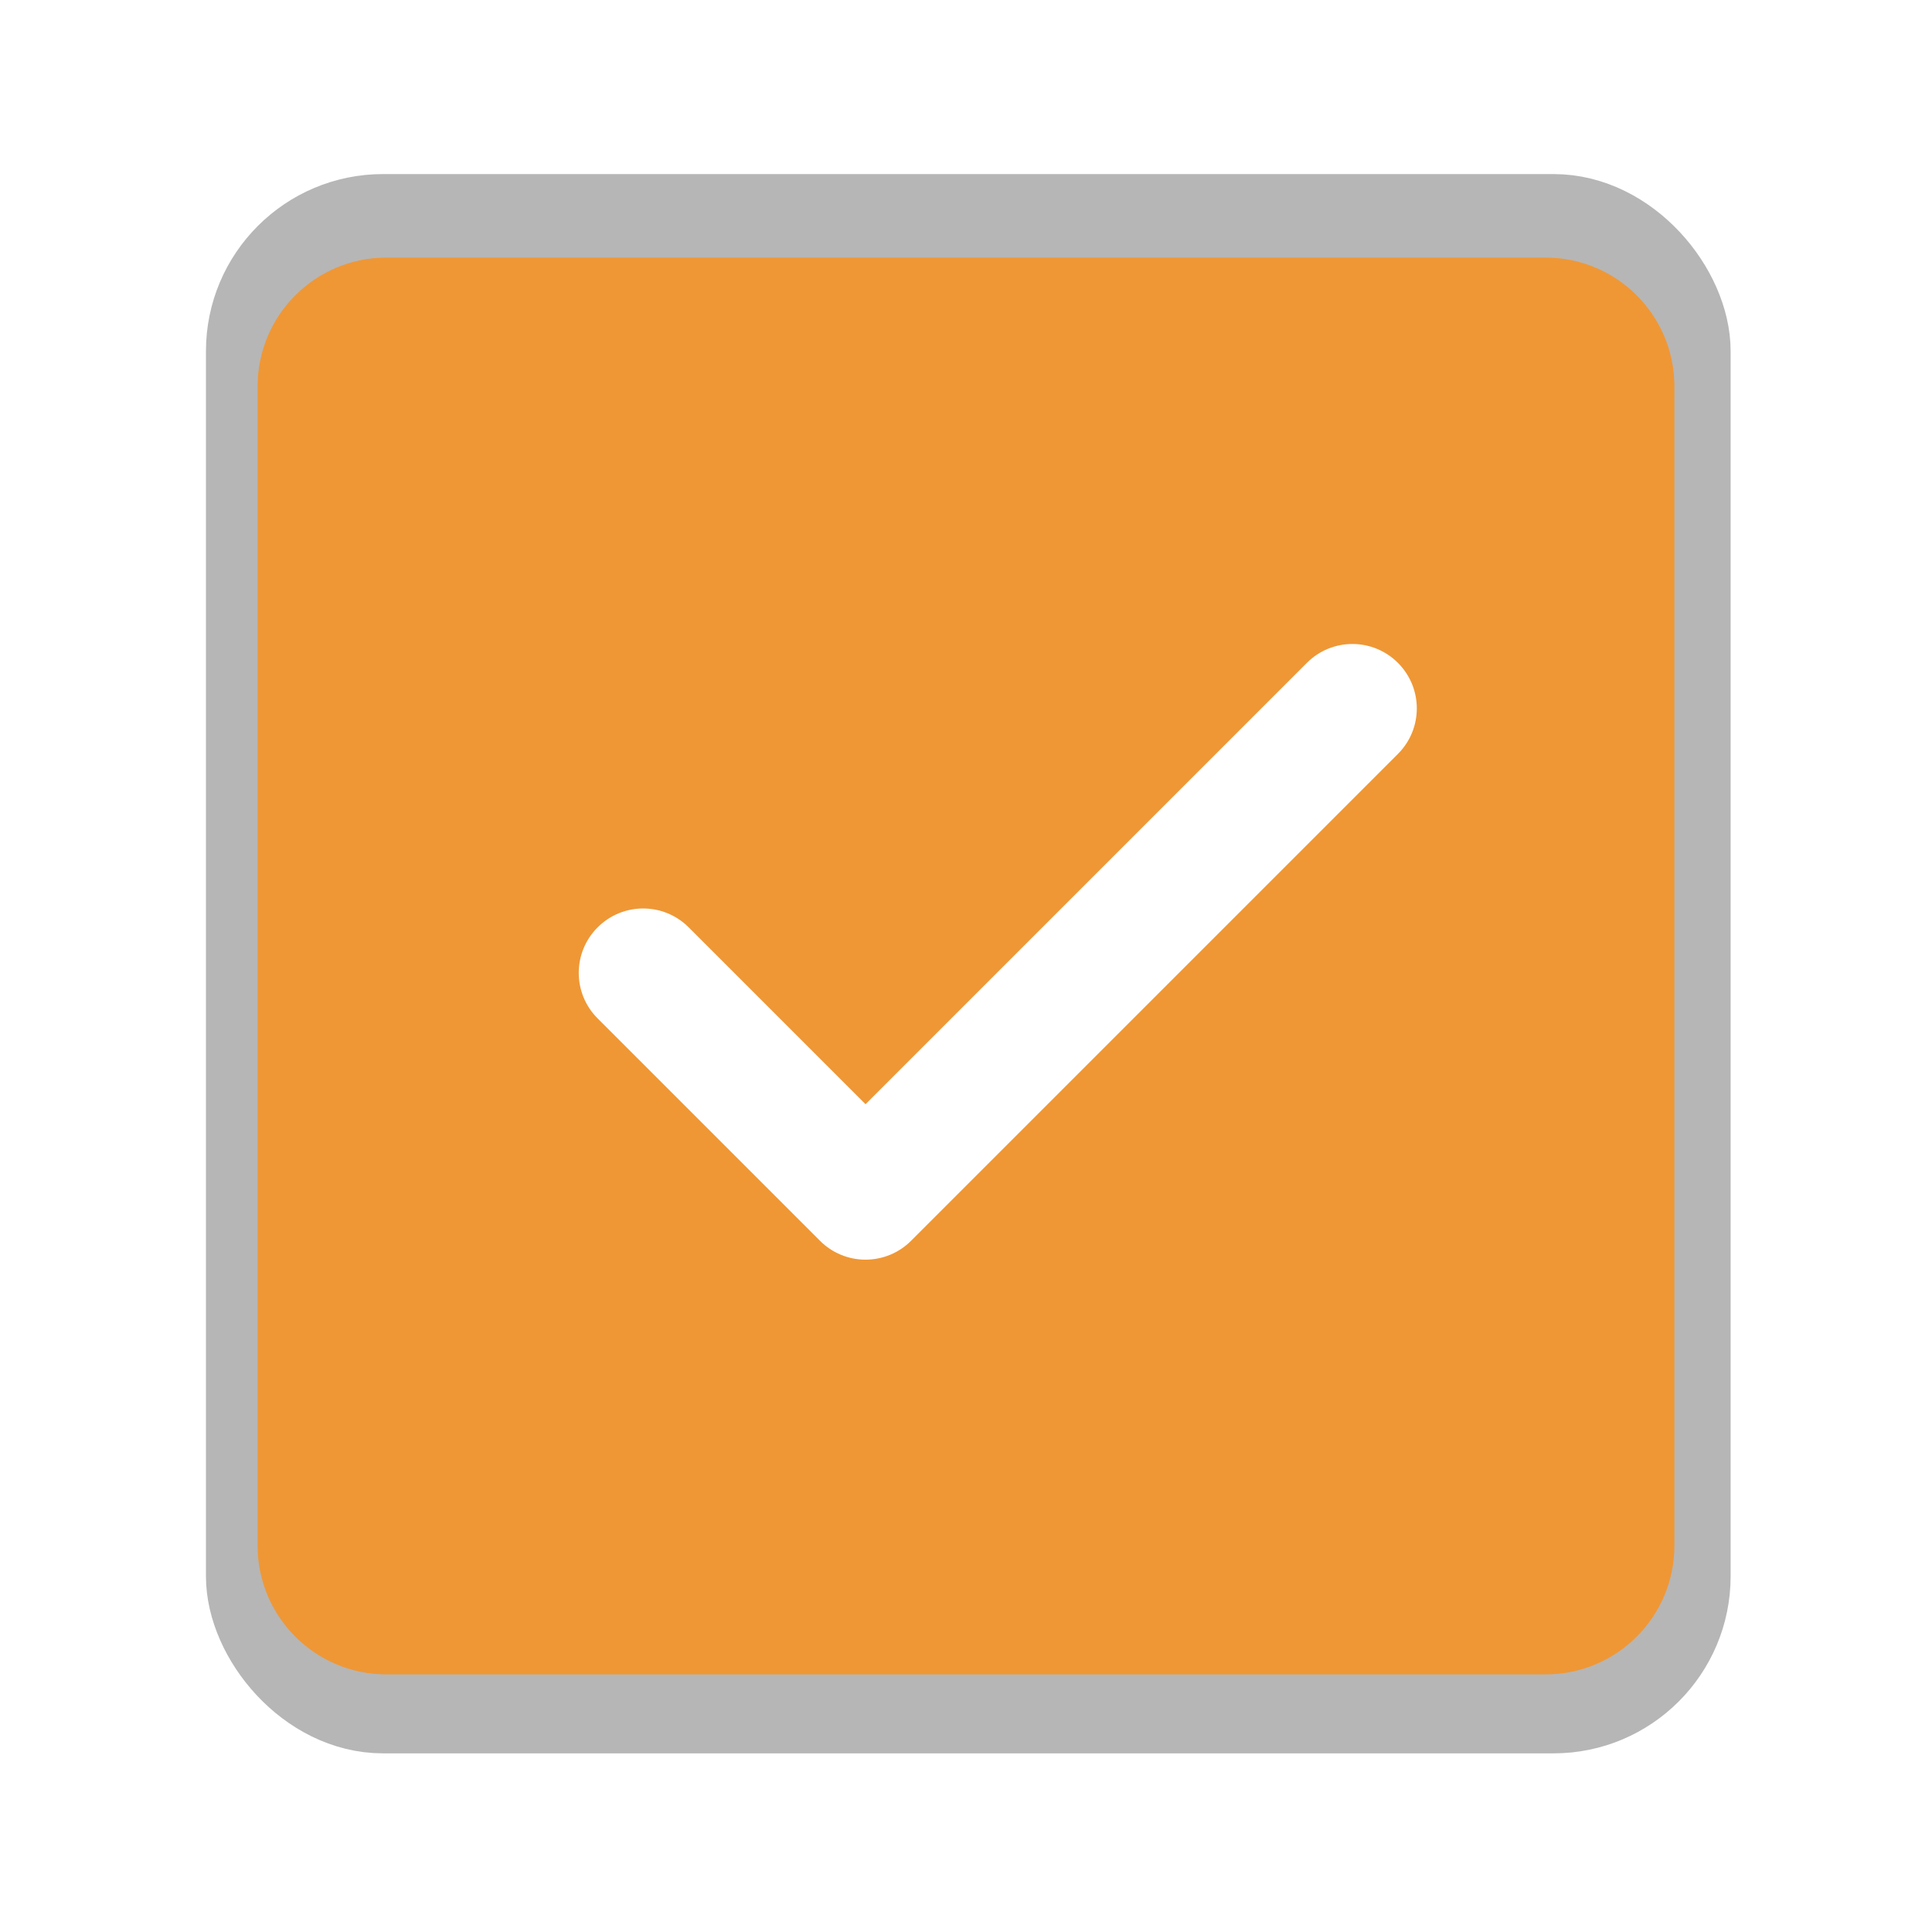 <svg width="30" height="30" xmlns="http://www.w3.org/2000/svg">

 <g>
  <title>background</title>
  <rect fill="none" id="canvas_background" height="402" width="582" y="-1" x="-1"/>
 </g>
 <g>
  <title>Layer 1</title>
  <rect rx="2" fill-opacity="0" id="svg_2" height="23.023" width="22.175" y="3.453" x="3.948" stroke-width="1.5" stroke="#b6b6b6" fill="#0fffff"/>
  <path fill="#ef9735" id="svg_1" d="m24,4l-18,0c-1.105,0 -2,0.895 -2,2l0,18c0,1.105 0.895,2 2,2l18,0c1.105,0 2,-0.895 2,-2l0,-18c0,-1.105 -0.896,-2 -2,-2zm-2.293,7.707l-7.56,7.56c-0.188,0.188 -0.442,0.293 -0.707,0.293s-0.52,-0.105 -0.707,-0.293l-3.453,-3.453c-0.391,-0.391 -0.391,-1.023 0,-1.414s1.023,-0.391 1.414,0l2.746,2.746l6.853,-6.853c0.391,-0.391 1.023,-0.391 1.414,0s0.391,1.023 0,1.414z"/>
 </g>
</svg>
